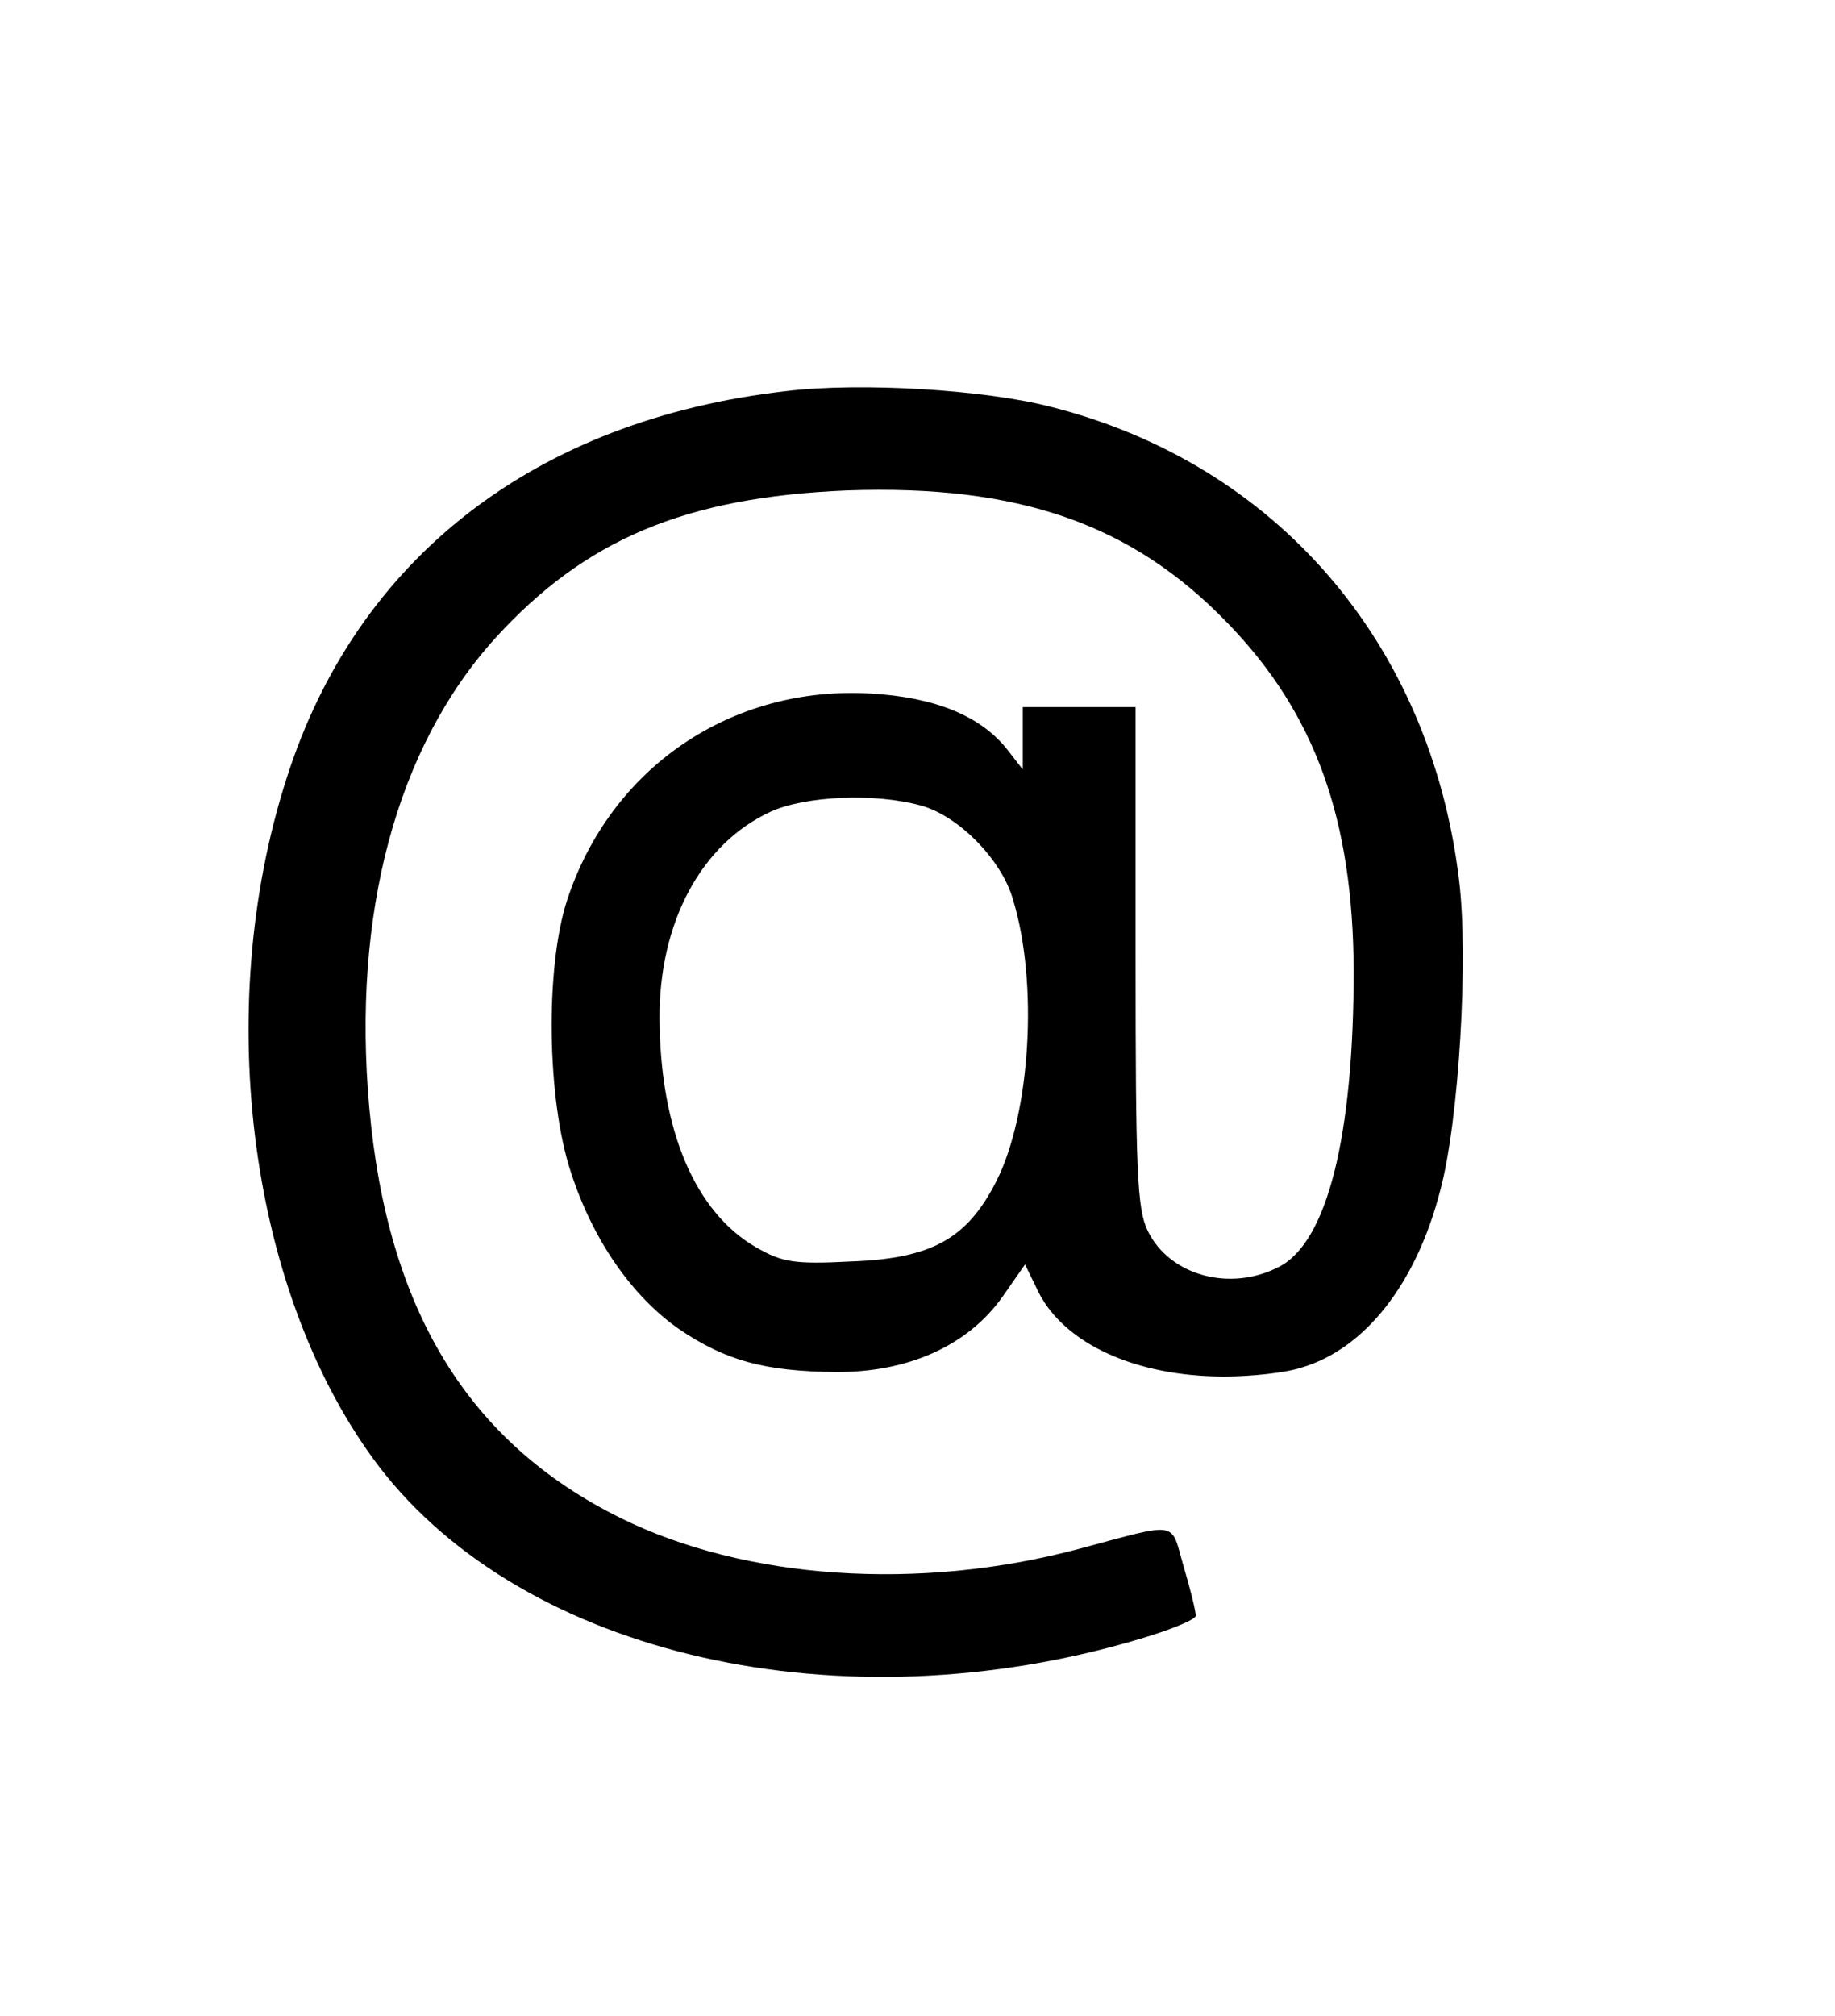 <?xml version="1.0" standalone="no"?>
<!DOCTYPE svg PUBLIC "-//W3C//DTD SVG 20010904//EN"
 "http://www.w3.org/TR/2001/REC-SVG-20010904/DTD/svg10.dtd">
<svg version="1.0" xmlns="http://www.w3.org/2000/svg"
 width="244pt" height="268pt" viewBox="0 0 244 268"
 preserveAspectRatio="xMidYMid meet">

<g transform="translate(0,268) scale(0.1,-0.1)"
fill="#000000" stroke="none">
<path d="M1045 2160 c-333 -38 -571 -222 -664 -515 -100 -311 -48 -691 124
-916 194 -251 614 -346 1010 -228 41 12 75 26 75 31 0 6 -7 35 -16 65 -18 62
-4 60 -139 24 -213 -57 -444 -41 -610 41 -202 100 -310 276 -334 546 -23 256
36 478 167 623 120 132 253 188 468 197 228 8 379 -44 507 -177 116 -120 166
-260 167 -461 0 -220 -35 -361 -99 -394 -65 -34 -146 -12 -175 48 -14 29 -16
79 -16 365 l0 331 -75 0 -75 0 0 -41 0 -42 -21 27 c-35 44 -95 69 -181 74
-185 11 -346 -98 -404 -275 -29 -89 -27 -264 5 -361 29 -90 81 -165 144 -209
62 -42 114 -56 207 -57 97 -1 177 35 223 100 l30 43 18 -37 c35 -69 130 -112
247 -112 36 0 82 5 103 12 84 25 152 111 184 235 25 92 38 311 25 414 -38 314
-243 552 -542 628 -88 23 -254 33 -353 21z m180 -551 c50 -14 107 -72 122
-125 34 -111 23 -285 -22 -374 -39 -77 -86 -103 -193 -107 -77 -4 -92 -1 -127
19 -81 47 -127 156 -128 303 -1 129 56 234 148 276 46 21 139 25 200 8z"/>
</g>
</svg>
